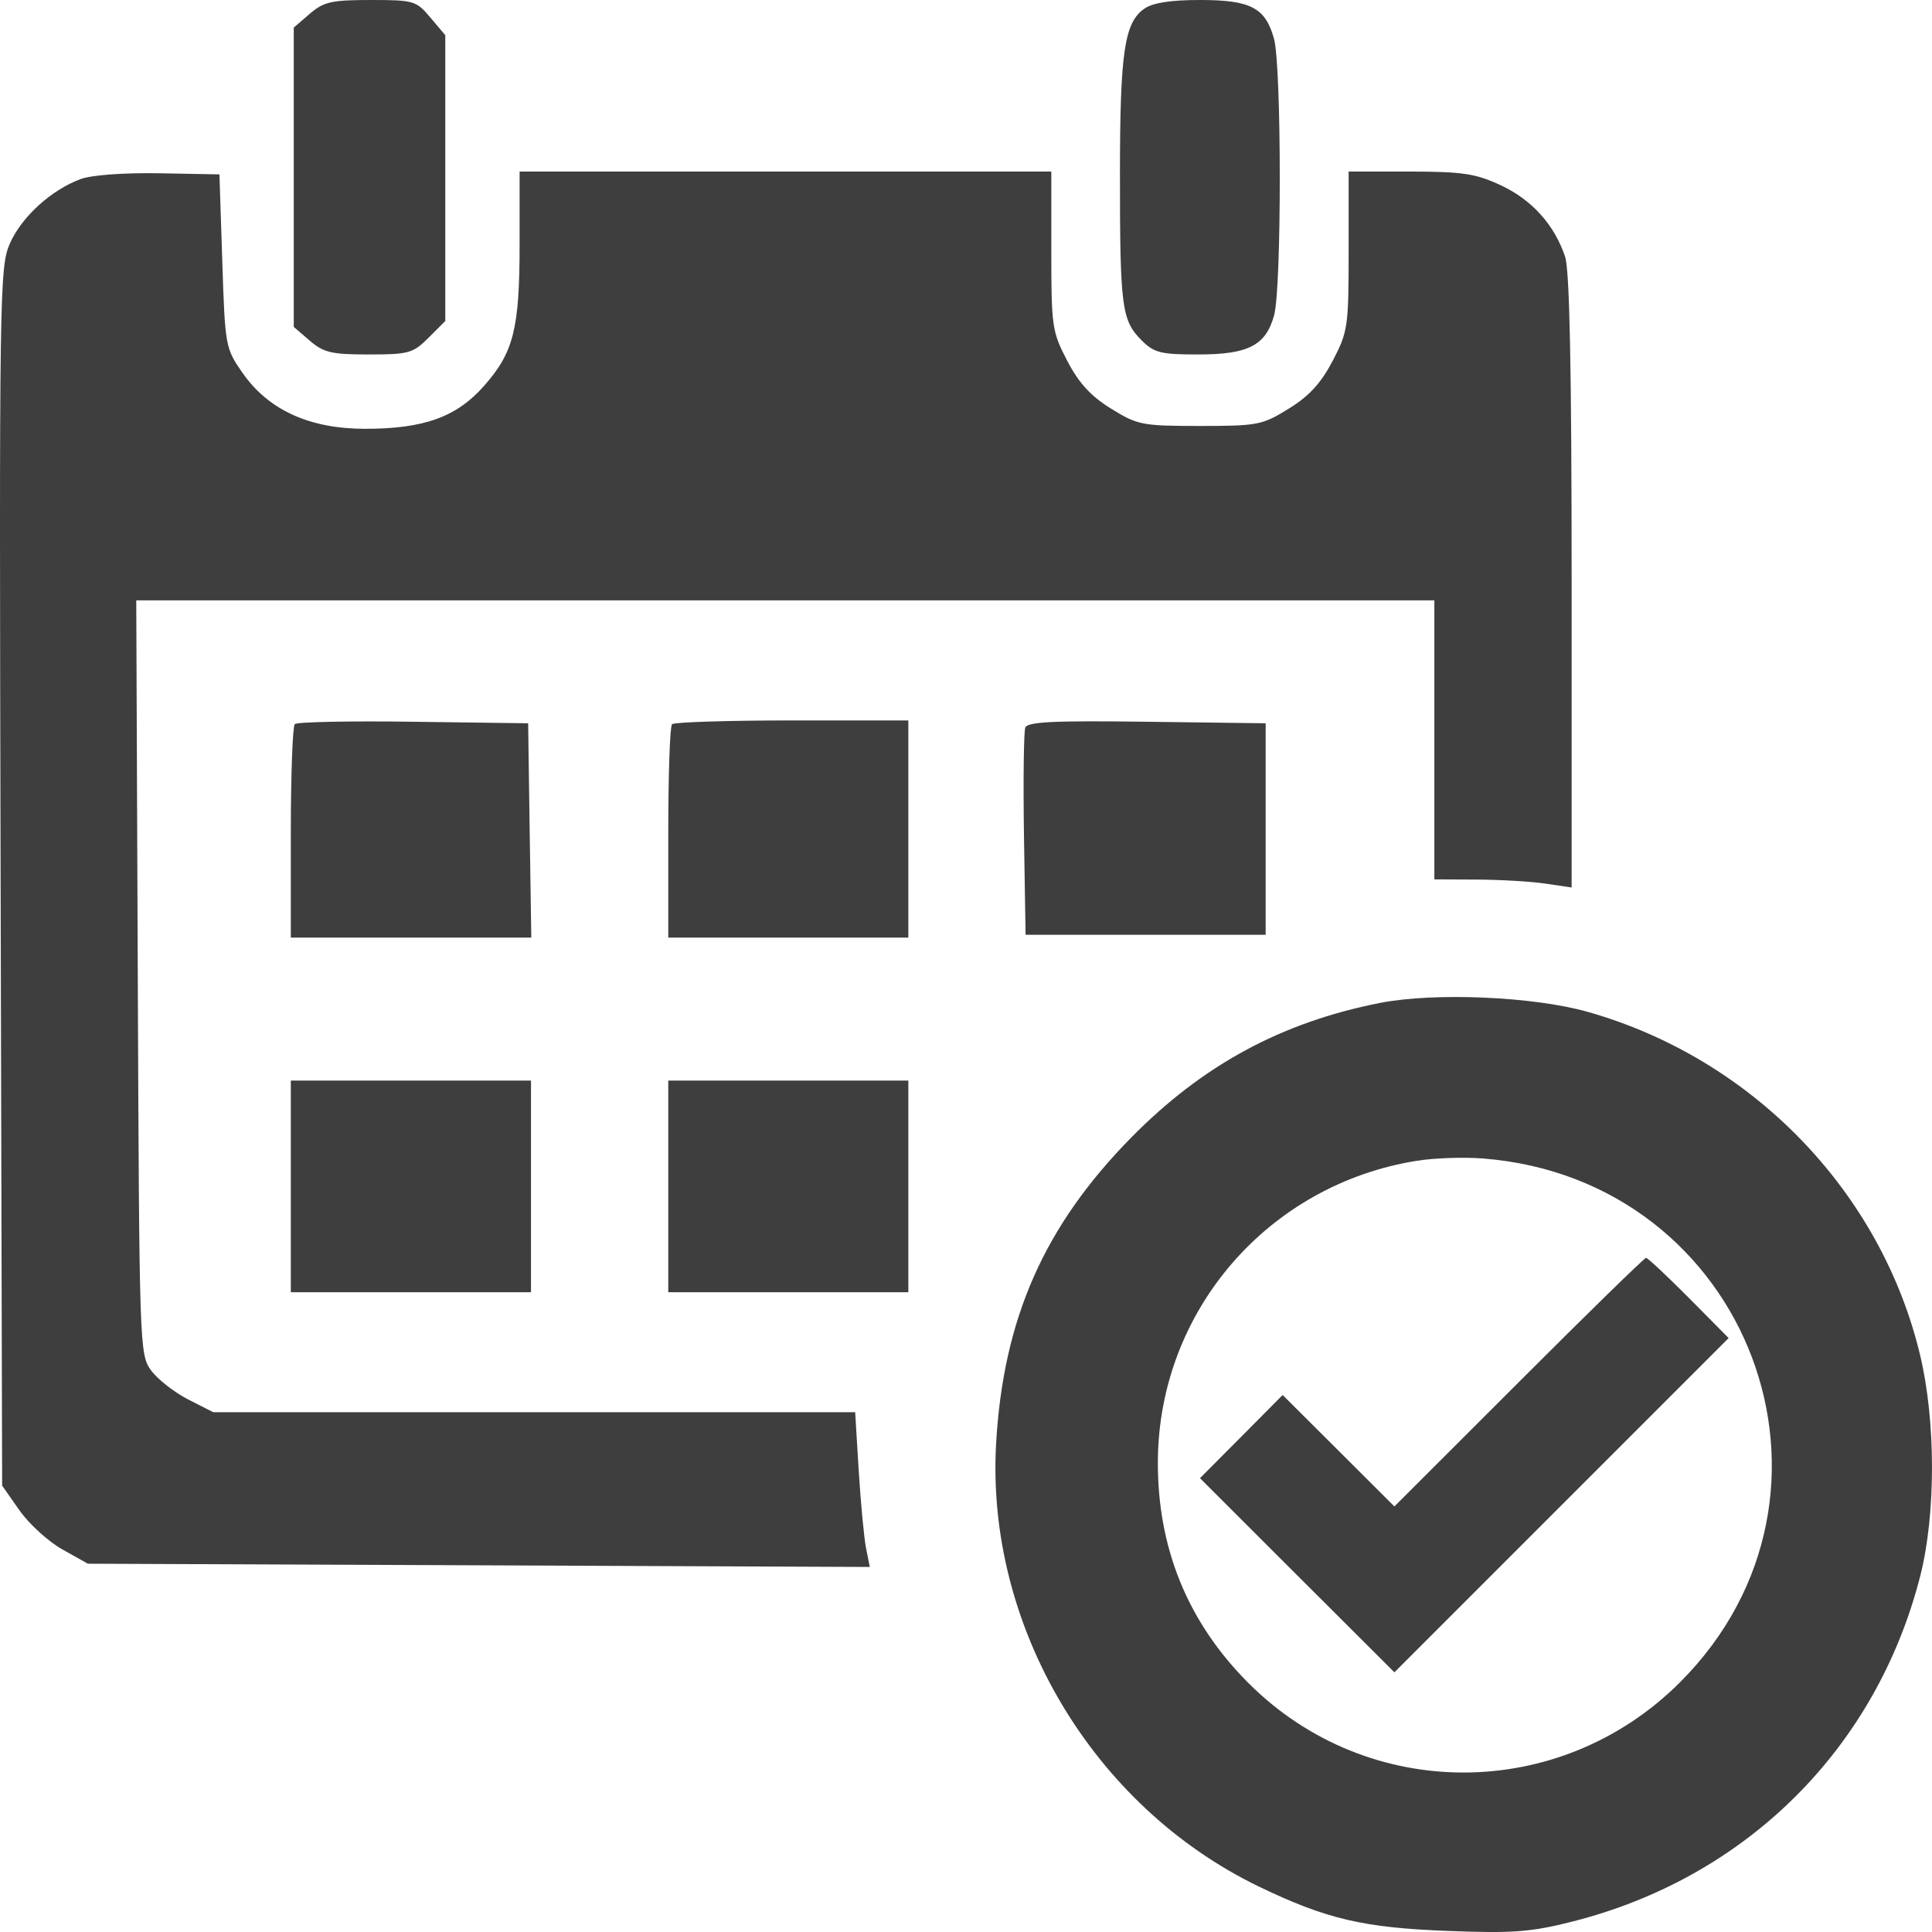<svg width="19" height="19" viewBox="0 0 19 19" fill="none" xmlns="http://www.w3.org/2000/svg">
<path fill-rule="evenodd" clip-rule="evenodd" d="M3.046 0.136L2.889 0.271V1.743V3.215L3.046 3.35C3.183 3.468 3.261 3.486 3.627 3.486C4.019 3.486 4.062 3.474 4.214 3.322L4.379 3.157V1.752V0.346L4.233 0.173C4.093 0.007 4.07 0 3.646 0C3.26 0 3.184 0.017 3.046 0.136ZM11.253 0.086C11.057 0.223 11.014 0.517 11.014 1.722C11.014 3.017 11.031 3.151 11.225 3.345C11.35 3.47 11.413 3.486 11.782 3.486C12.277 3.486 12.448 3.398 12.53 3.101C12.605 2.832 12.604 0.651 12.529 0.381C12.444 0.075 12.3 0 11.801 0C11.511 0 11.337 0.027 11.253 0.086ZM0.793 1.761C0.504 1.868 0.214 2.131 0.098 2.393C-0.005 2.626 -0.008 2.847 0.006 8.622L0.021 14.61L0.192 14.854C0.286 14.988 0.476 15.161 0.614 15.238L0.864 15.378L4.709 15.394L8.554 15.41L8.517 15.225C8.497 15.124 8.465 14.782 8.445 14.465L8.41 13.888H5.254H2.097L1.849 13.762C1.713 13.692 1.55 13.564 1.486 13.477C1.372 13.321 1.37 13.252 1.355 9.611L1.34 5.904H7.723H14.106V7.276V8.648L14.525 8.65C14.755 8.651 15.059 8.669 15.2 8.69L15.456 8.728V5.722C15.456 3.624 15.436 2.658 15.392 2.525C15.287 2.211 15.065 1.964 14.759 1.822C14.513 1.707 14.385 1.688 13.867 1.687L13.263 1.687V2.468C13.263 3.213 13.256 3.262 13.106 3.549C12.991 3.768 12.874 3.896 12.674 4.019C12.414 4.18 12.369 4.189 11.801 4.189C11.232 4.189 11.187 4.18 10.927 4.019C10.728 3.896 10.61 3.768 10.496 3.549C10.346 3.262 10.339 3.213 10.339 2.468V1.687H7.724H5.11V2.397C5.11 3.233 5.052 3.464 4.762 3.793C4.492 4.101 4.17 4.217 3.591 4.217C3.043 4.217 2.638 4.032 2.383 3.664C2.217 3.426 2.213 3.404 2.186 2.568L2.158 1.715L1.567 1.704C1.22 1.698 0.901 1.721 0.793 1.761ZM2.899 7.121C2.878 7.142 2.86 7.624 2.86 8.191V9.221H4.042H5.225L5.209 8.167L5.194 7.113L4.066 7.098C3.445 7.089 2.92 7.1 2.899 7.121ZM6.609 7.122C6.588 7.143 6.572 7.624 6.572 8.191V9.221H7.752H8.933V8.153V7.085H7.79C7.161 7.085 6.63 7.102 6.609 7.122ZM10.083 7.156C10.068 7.196 10.062 7.671 10.07 8.211L10.086 9.193H11.267H12.447V8.153V7.113L11.279 7.098C10.359 7.086 10.105 7.098 10.083 7.156ZM13.572 9.863C12.605 10.053 11.828 10.473 11.126 11.186C10.269 12.056 9.866 12.969 9.796 14.198C9.695 15.993 10.746 17.763 12.38 18.553C13.044 18.873 13.41 18.959 14.252 18.99C14.877 19.014 15.059 19 15.461 18.898C17.173 18.466 18.453 17.194 18.885 15.496C19.039 14.889 19.038 13.976 18.883 13.326C18.498 11.717 17.232 10.409 15.614 9.951C15.081 9.8 14.109 9.758 13.572 9.863ZM2.86 11.667V12.708H4.041H5.222V11.667V10.627H4.041H2.86V11.667ZM6.572 11.667V12.708H7.752H8.933V11.667V10.627H7.752H6.572V11.667ZM13.937 11.415C12.474 11.647 11.4 12.888 11.387 14.36C11.38 15.219 11.679 15.953 12.279 16.553C13.454 17.728 15.342 17.724 16.522 16.544C18.372 14.694 17.207 11.598 14.584 11.393C14.399 11.378 14.107 11.388 13.937 11.415ZM14.936 13.593L13.713 14.815L13.164 14.267L12.614 13.719L12.208 14.128L11.801 14.537L12.757 15.492L13.713 16.446L15.357 14.802L17 13.159L16.609 12.764C16.394 12.548 16.204 12.37 16.188 12.37C16.172 12.37 15.608 12.92 14.936 13.593Z" fill="#3E3E3E"/>
</svg>
